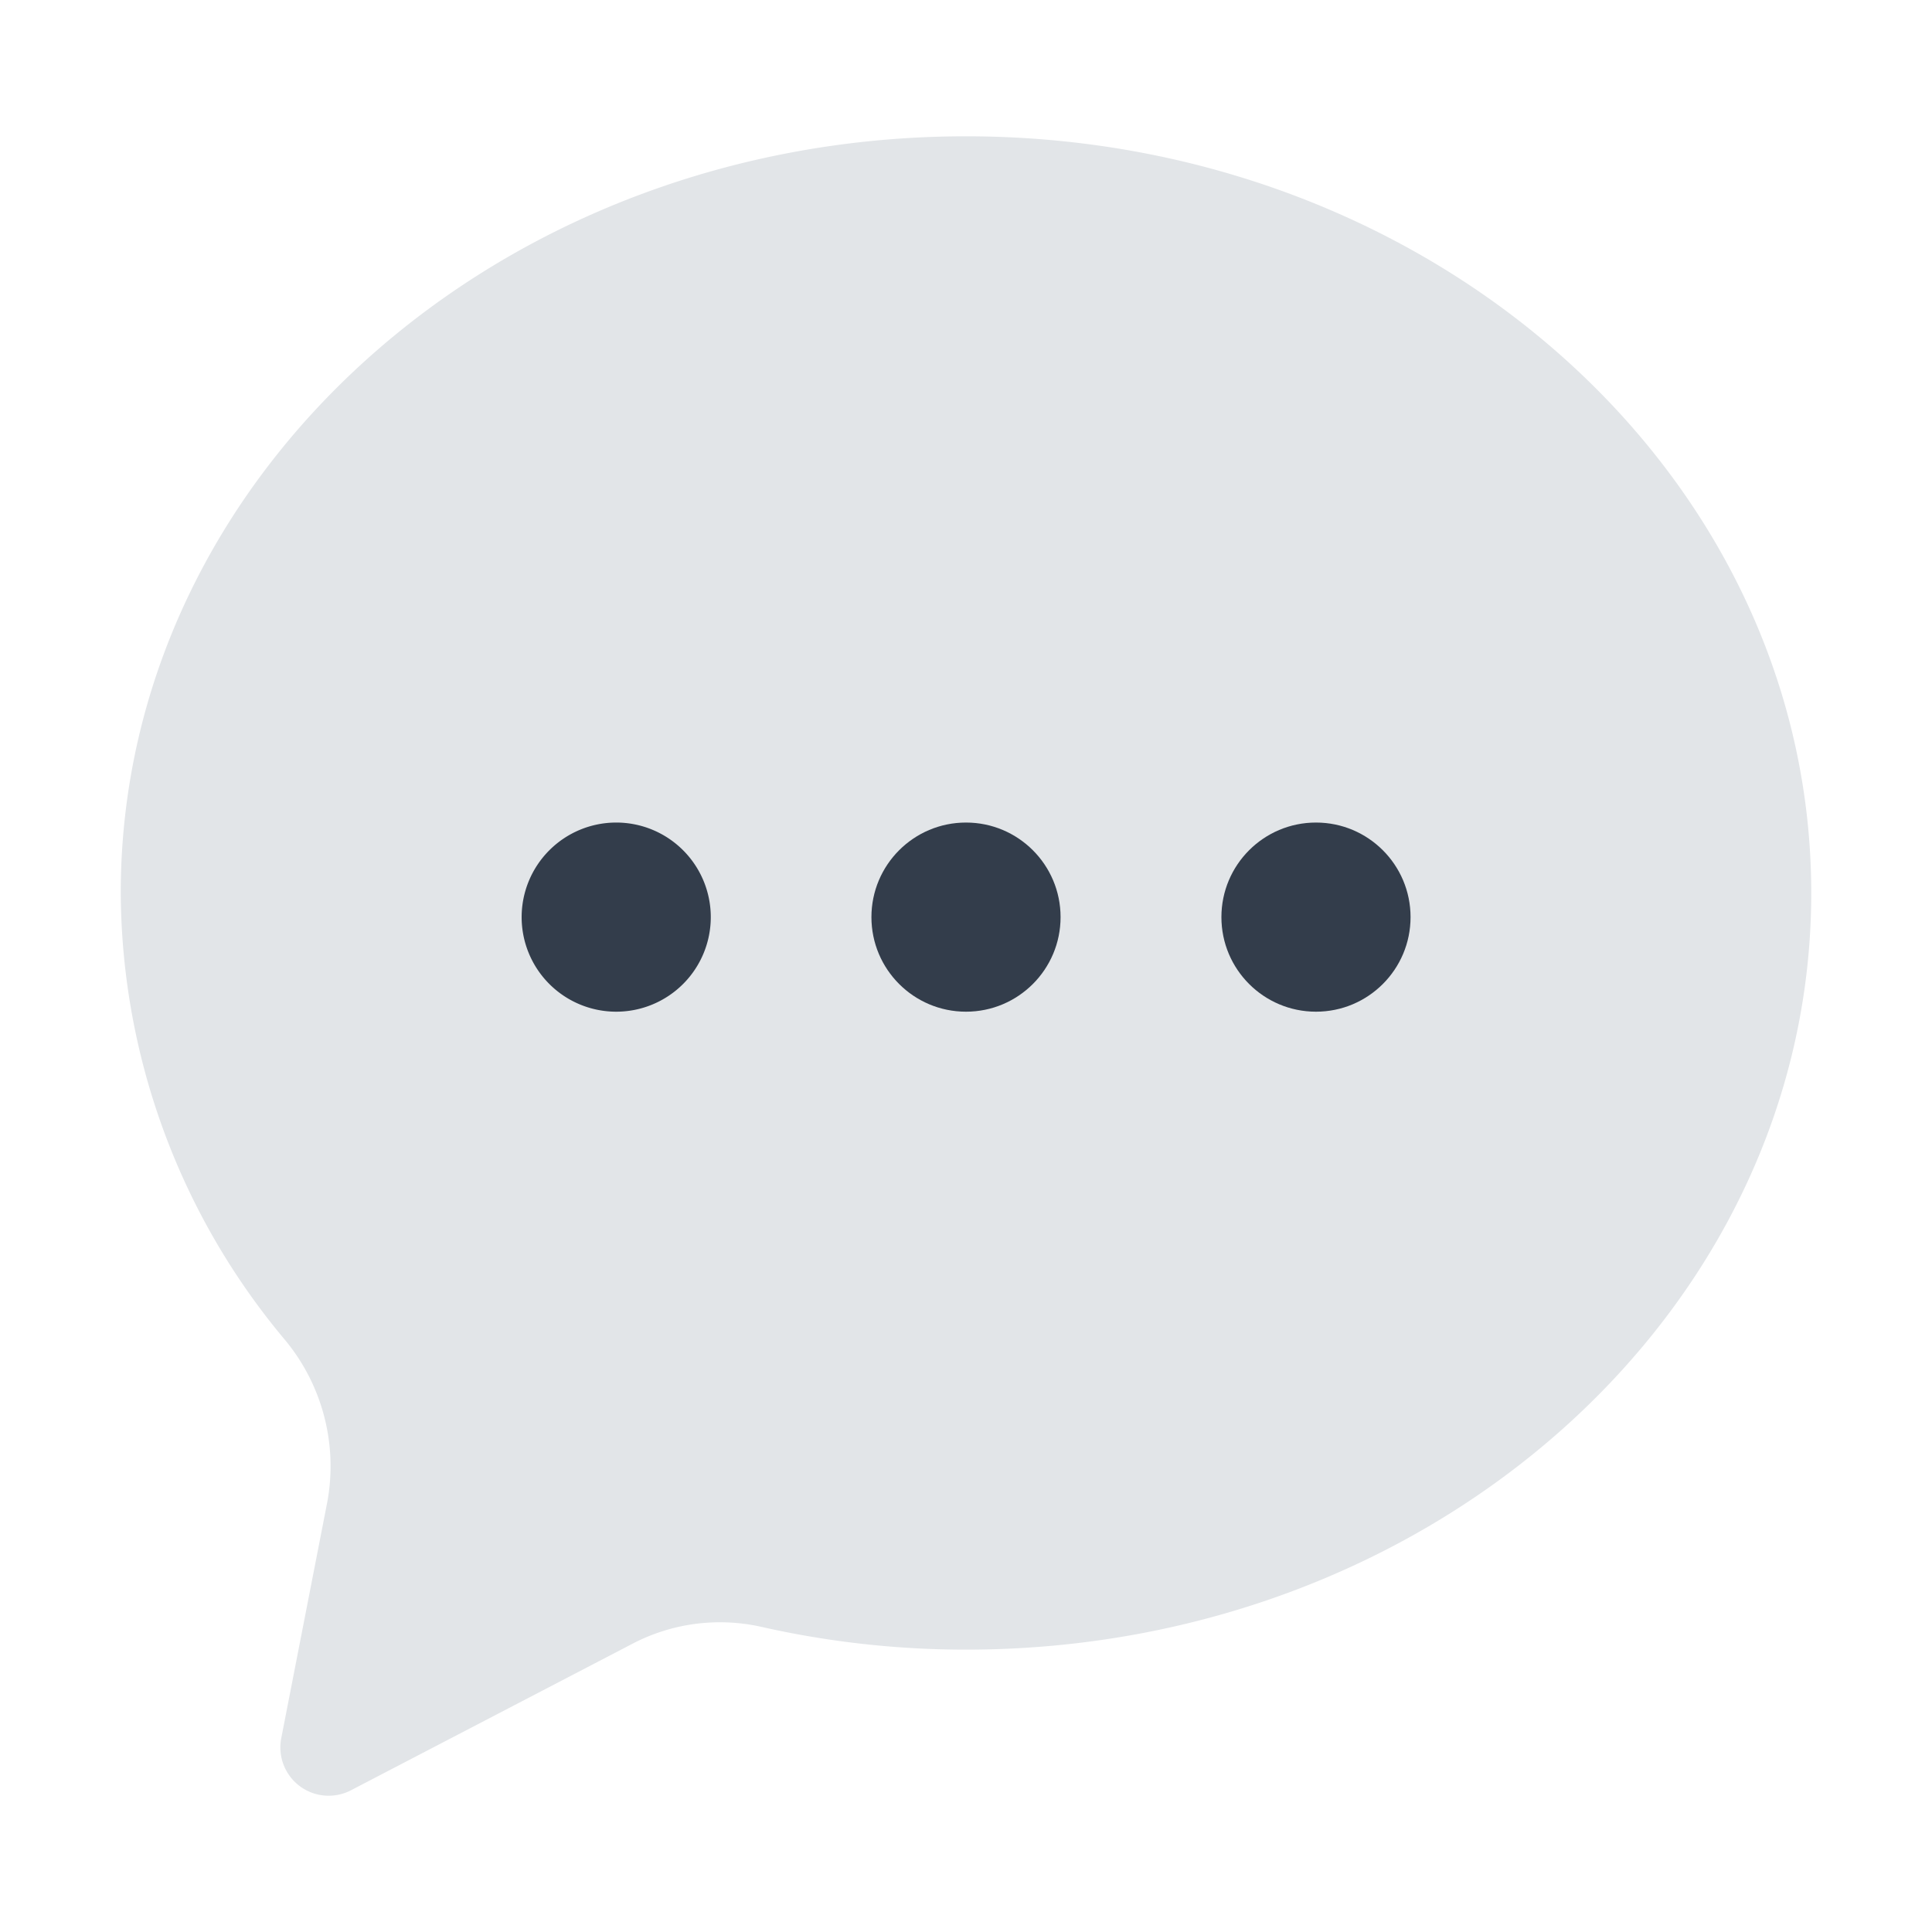 <svg id="Layer_1" data-name="Layer 1" xmlns="http://www.w3.org/2000/svg" viewBox="0 0 40 40"><defs><style>.cls-1{fill:#e2e5e8;}.cls-2{fill:#333d4b;}.cls-3{fill:none;}</style></defs><path class="cls-1" d="M20,2.822c-9.665,0-17.5,7.014-17.5,15.666a14.5,14.5,0,0,0,3.378,9.227,4.093,4.093,0,0,1,.9,3.373l-.955,4.9a1,1,0,0,0,1.443,1.078l5.813-3.026a3.914,3.914,0,0,1,2.669-.361A19.206,19.206,0,0,0,20,34.154c9.665,0,17.5-7.014,17.5-15.666S29.665,2.822,20,2.822Z"/><path class="cls-2" d="M12.754,17.03A1.958,1.958,0,1,1,10.8,18.988,1.959,1.959,0,0,1,12.754,17.03Z"/><circle class="cls-2" cx="27.246" cy="18.988" r="1.958"/><circle class="cls-2" cx="20" cy="18.988" r="1.958"/><rect class="cls-3" width="40" height="40"/></svg>